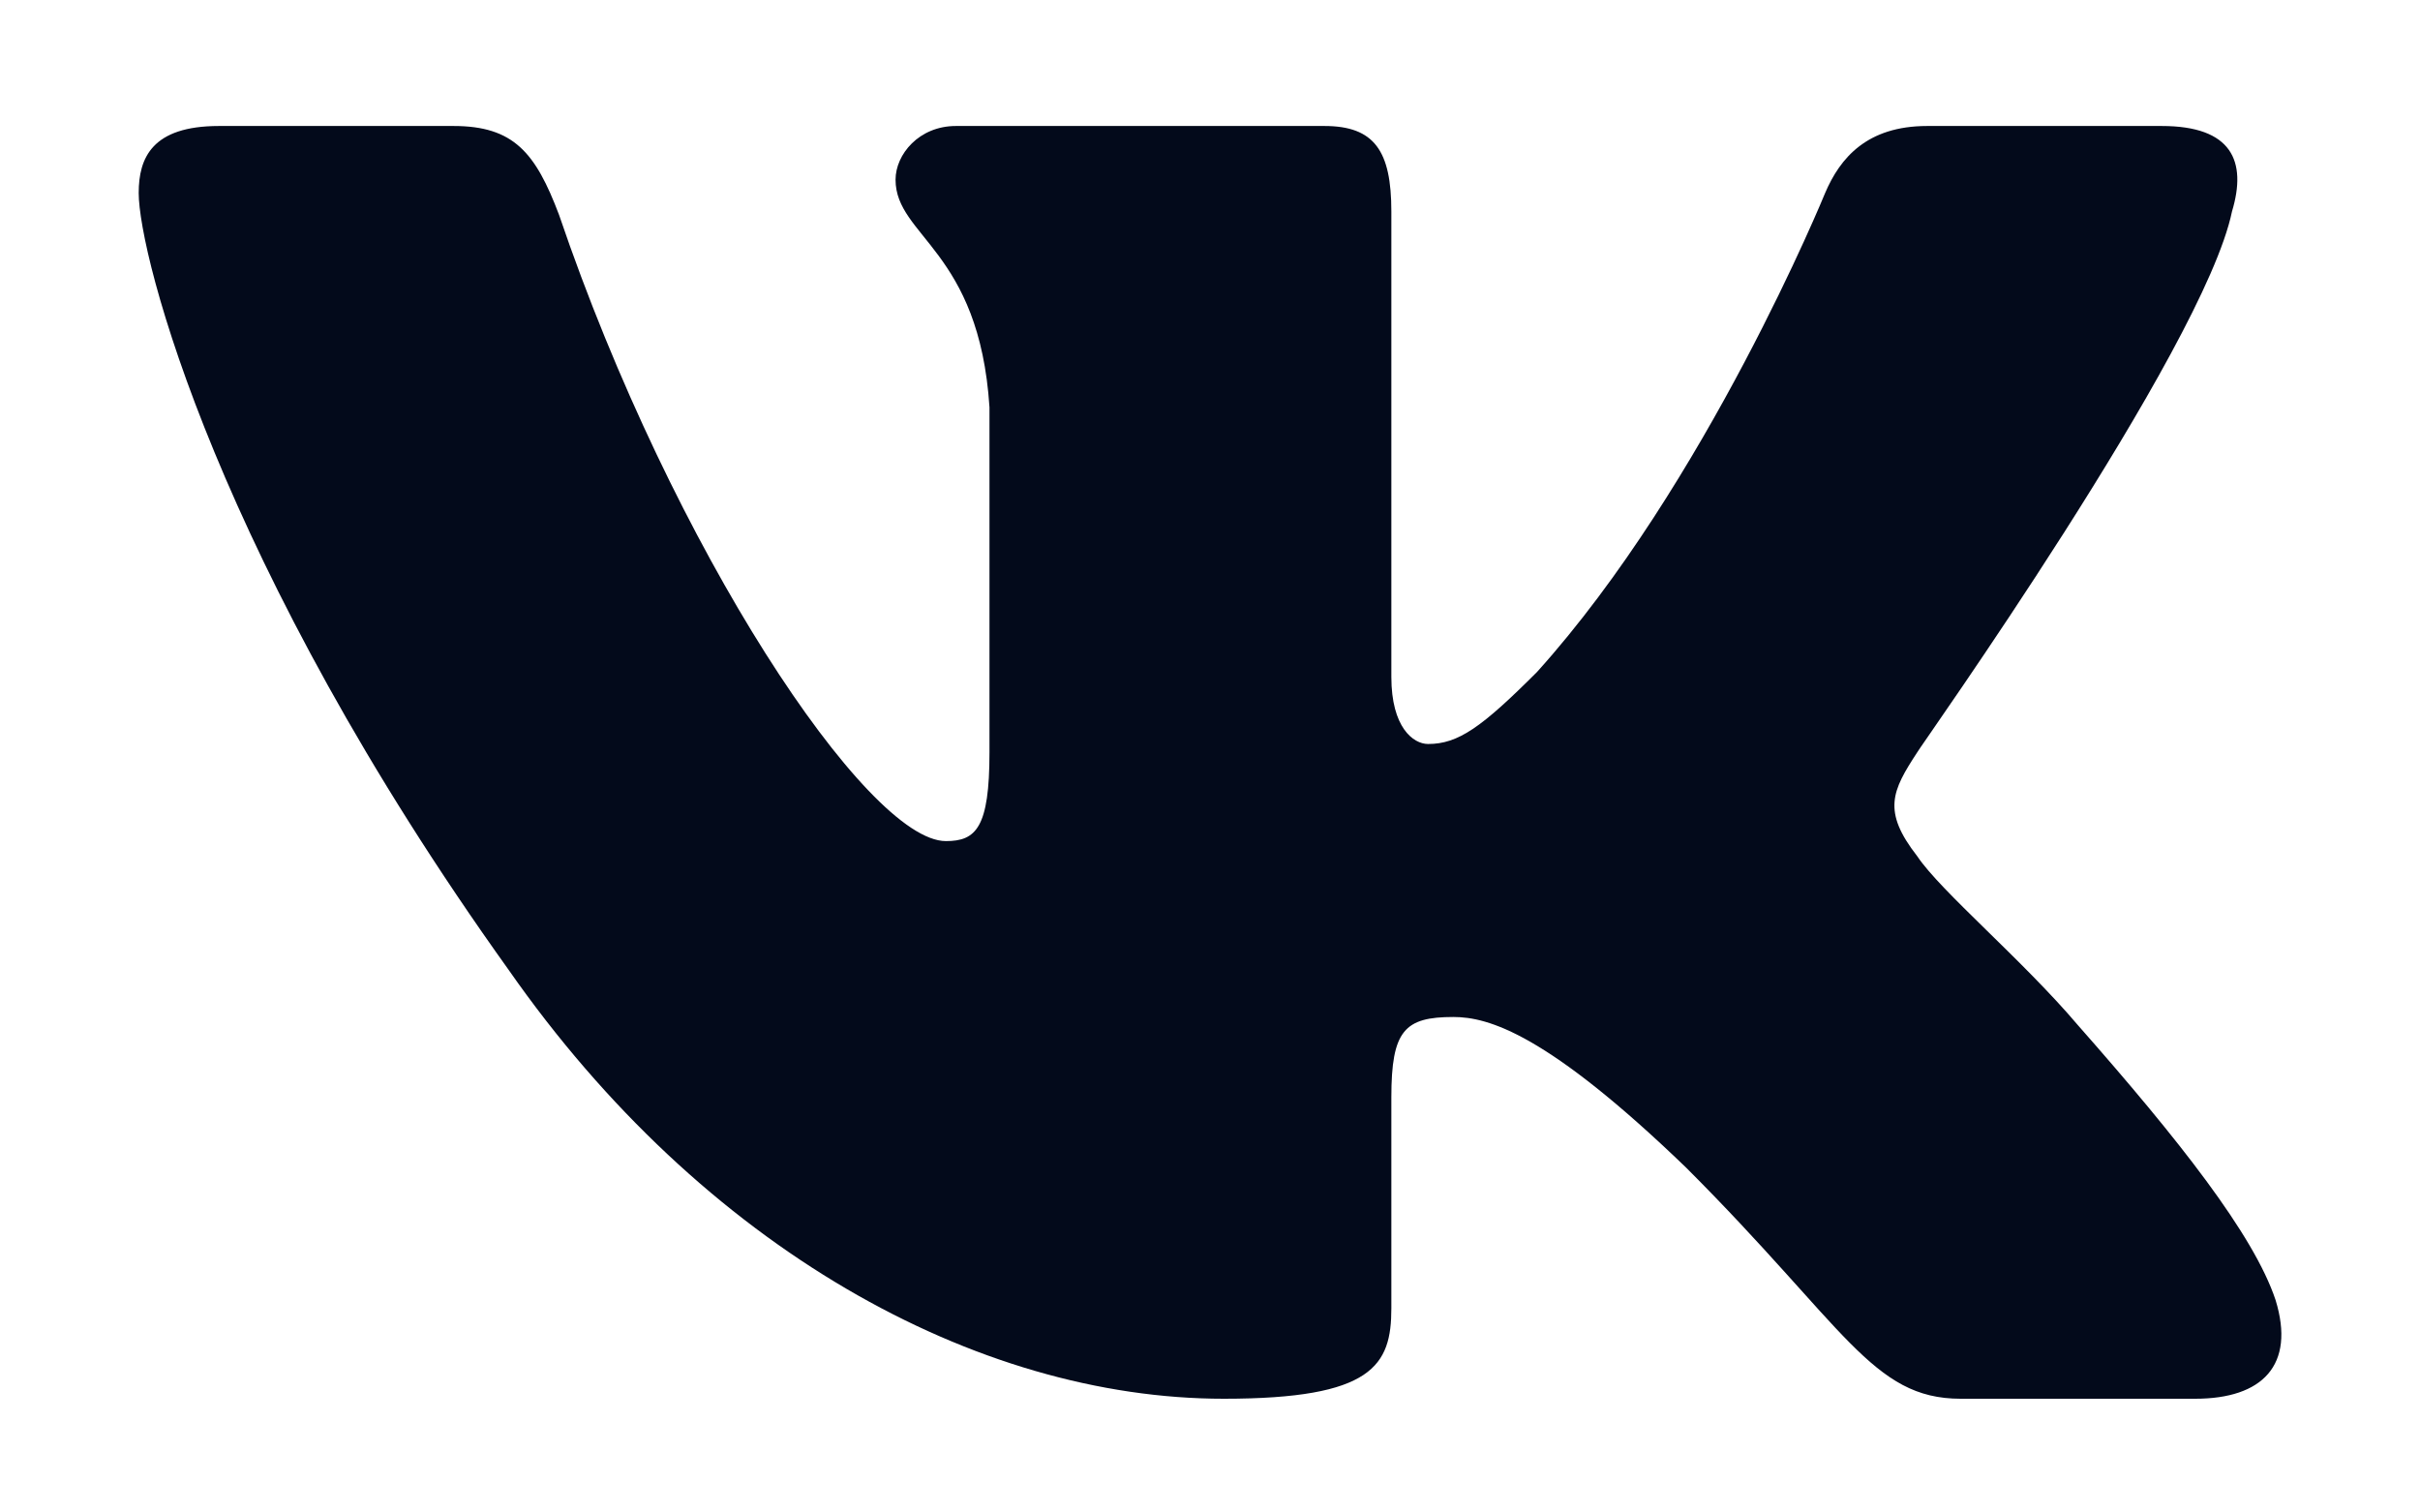 <svg width="16" height="10" viewBox="0 0 16 10" fill="none" xmlns="http://www.w3.org/2000/svg">
<path fill-rule="evenodd" clip-rule="evenodd" d="M14.757 1.398C14.857 1.066 14.757 0.833 14.292 0.833H12.742C12.344 0.833 12.166 1.044 12.067 1.276C12.067 1.276 11.28 3.203 10.162 4.443C9.797 4.808 9.642 4.919 9.442 4.919C9.343 4.919 9.199 4.808 9.199 4.476V1.398C9.199 0.999 9.088 0.833 8.756 0.833H6.32C6.076 0.833 5.921 1.021 5.921 1.188C5.921 1.564 6.475 1.653 6.542 2.693V4.974C6.542 5.473 6.453 5.561 6.254 5.561C5.733 5.561 4.449 3.635 3.696 1.42C3.541 1.01 3.397 0.833 2.998 0.833H1.448C1.005 0.833 0.917 1.044 0.917 1.276C0.917 1.686 1.437 3.723 3.364 6.414C4.648 8.252 6.453 9.248 8.092 9.248C9.077 9.248 9.199 9.027 9.199 8.65V7.255C9.199 6.812 9.287 6.724 9.609 6.724C9.841 6.724 10.229 6.834 11.148 7.72C12.2 8.772 12.377 9.248 12.963 9.248H14.514C14.957 9.248 15.178 9.027 15.045 8.595C14.901 8.163 14.403 7.532 13.739 6.779C13.373 6.347 12.831 5.893 12.676 5.661C12.443 5.362 12.509 5.229 12.676 4.974C12.676 4.963 14.569 2.306 14.757 1.398Z" fill="#030A1B"/>
</svg>
